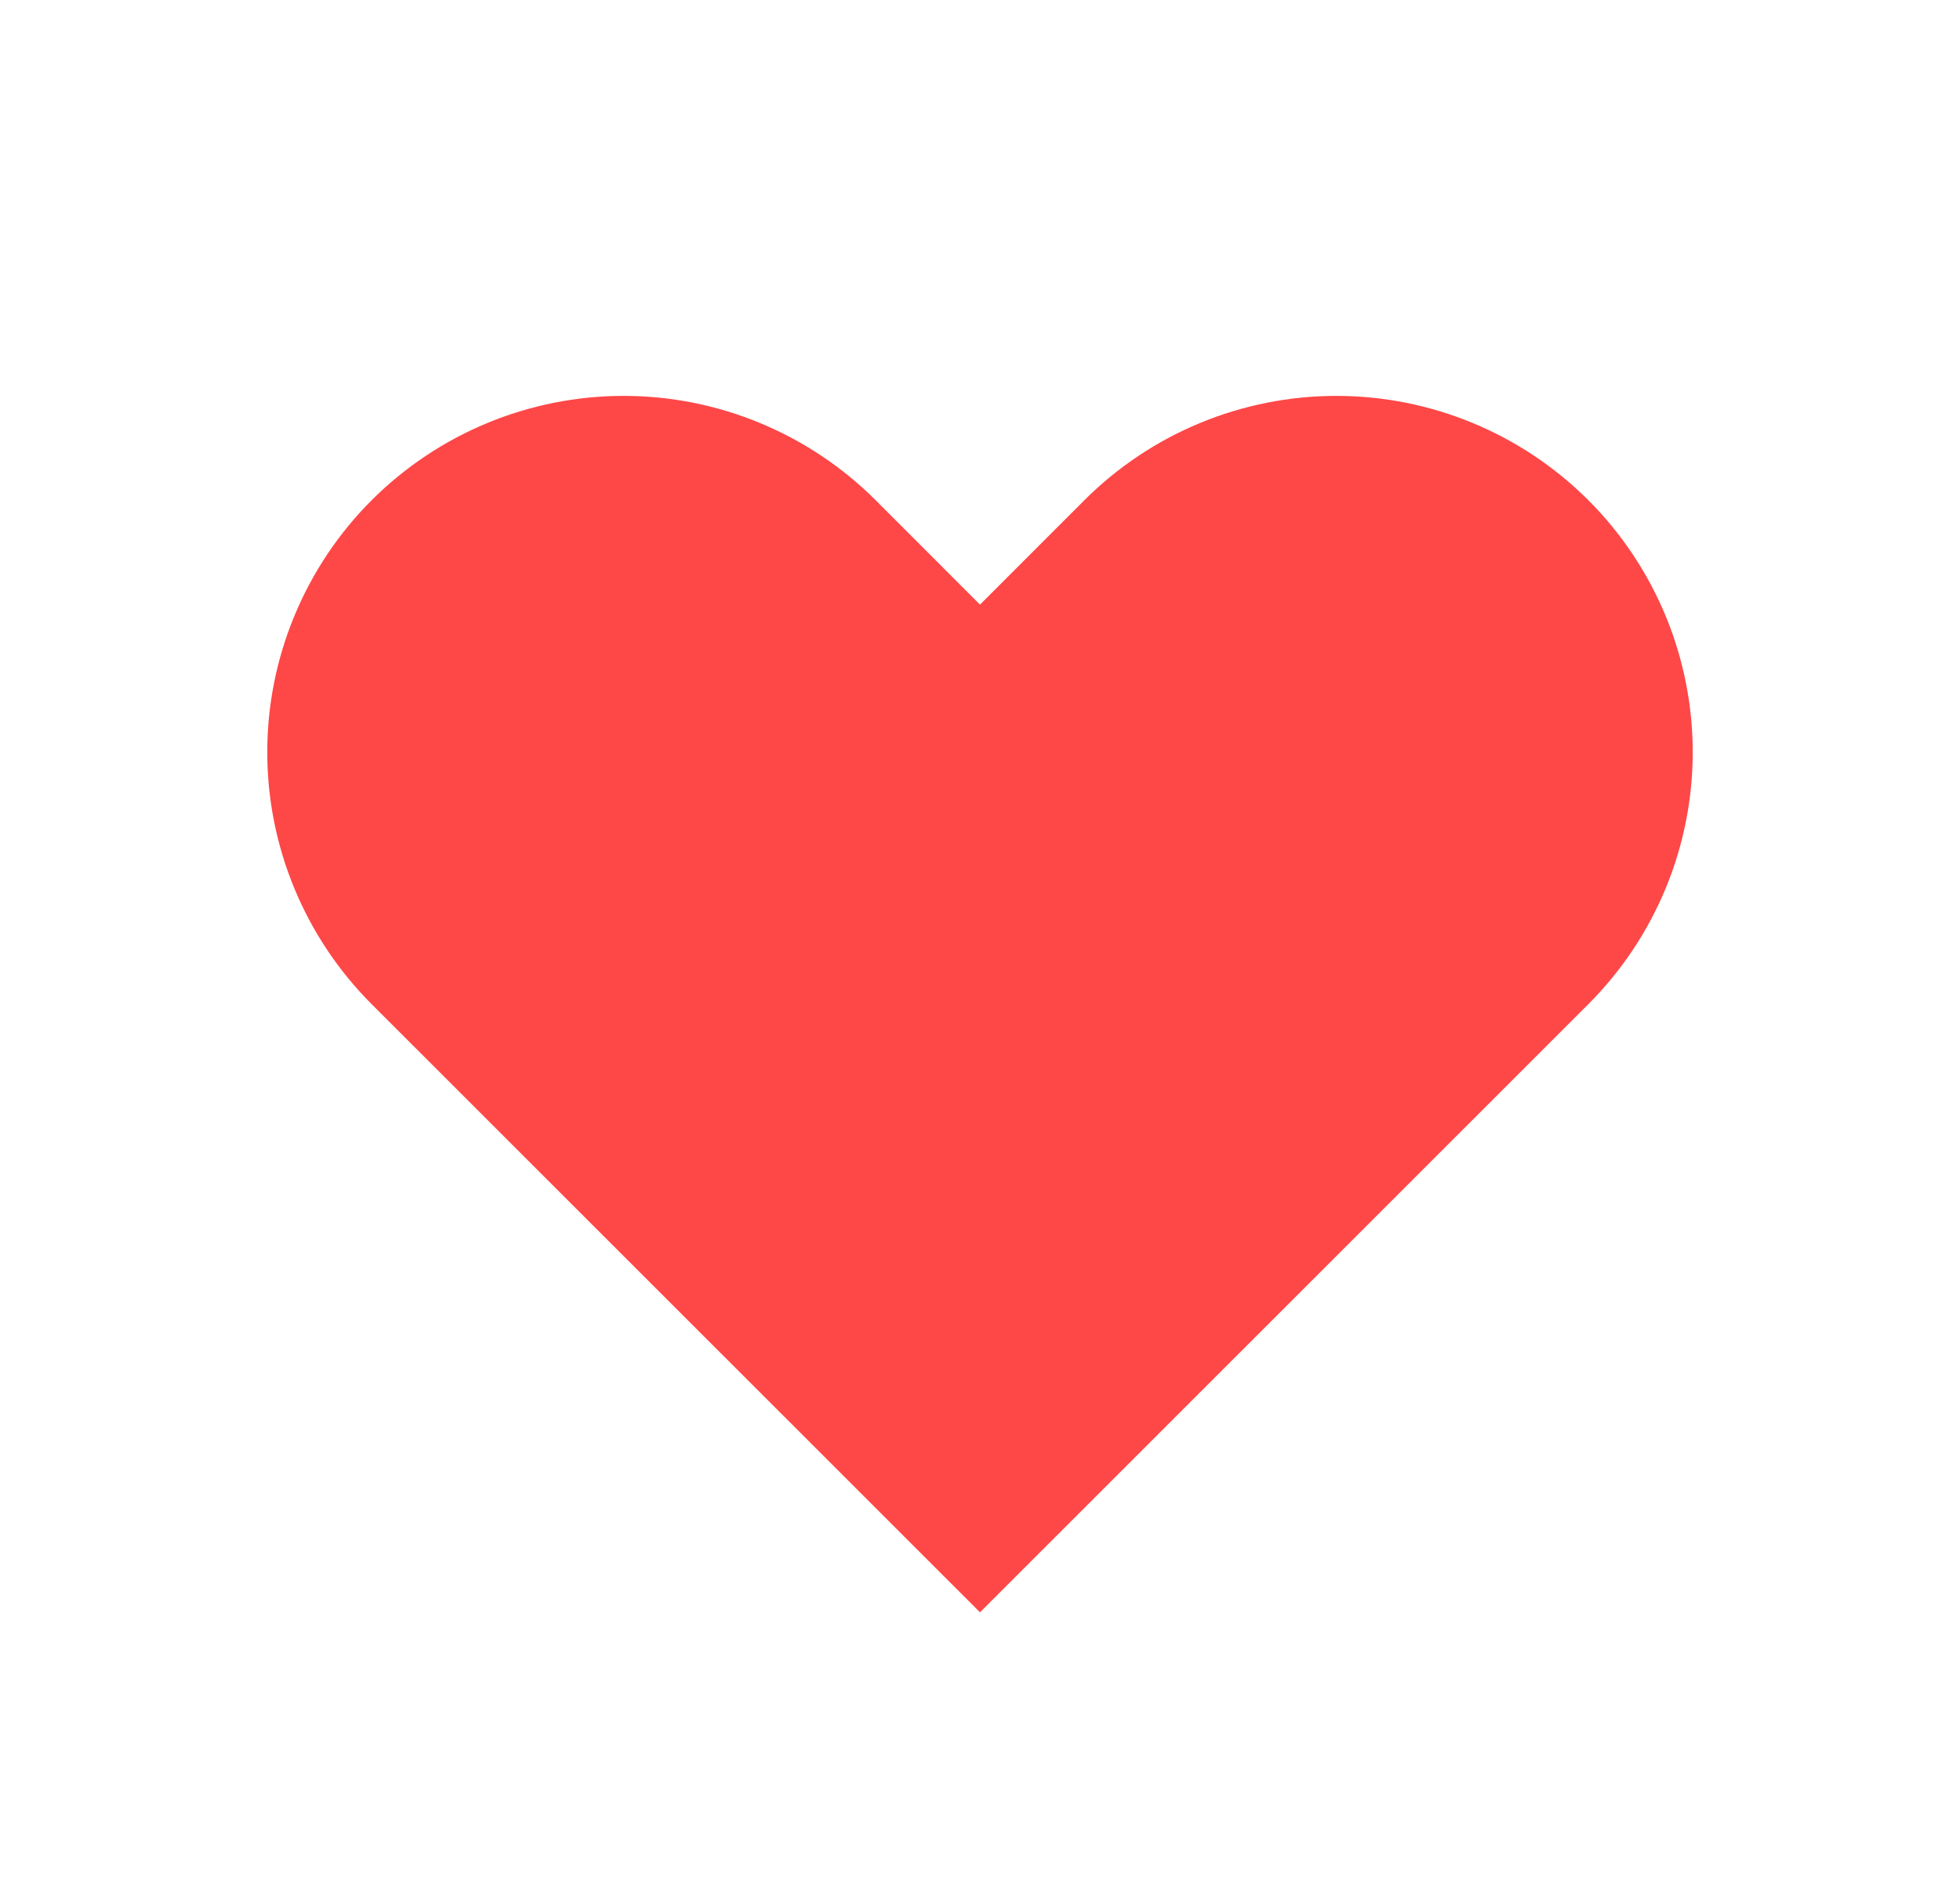 <svg width="33" height="32" viewBox="0 0 33 32" fill="none" xmlns="http://www.w3.org/2000/svg">
<path d="M4.957 10.371C5.258 9.643 5.7 8.982 6.257 8.424C6.815 7.867 7.476 7.425 8.204 7.124C8.932 6.822 9.712 6.667 10.5 6.667C11.288 6.667 12.068 6.822 12.796 7.124C13.524 7.425 14.186 7.867 14.743 8.424L16.5 10.182L18.257 8.424C19.383 7.299 20.909 6.667 22.5 6.667C24.091 6.667 25.617 7.299 26.743 8.424C27.868 9.55 28.5 11.076 28.5 12.667C28.5 14.258 27.868 15.784 26.743 16.91L16.5 27.152L6.257 16.91C5.7 16.353 5.258 15.691 4.957 14.963C4.655 14.235 4.5 13.455 4.5 12.667C4.5 11.879 4.655 11.099 4.957 10.371Z" fill="#FE4747"/>
</svg>

